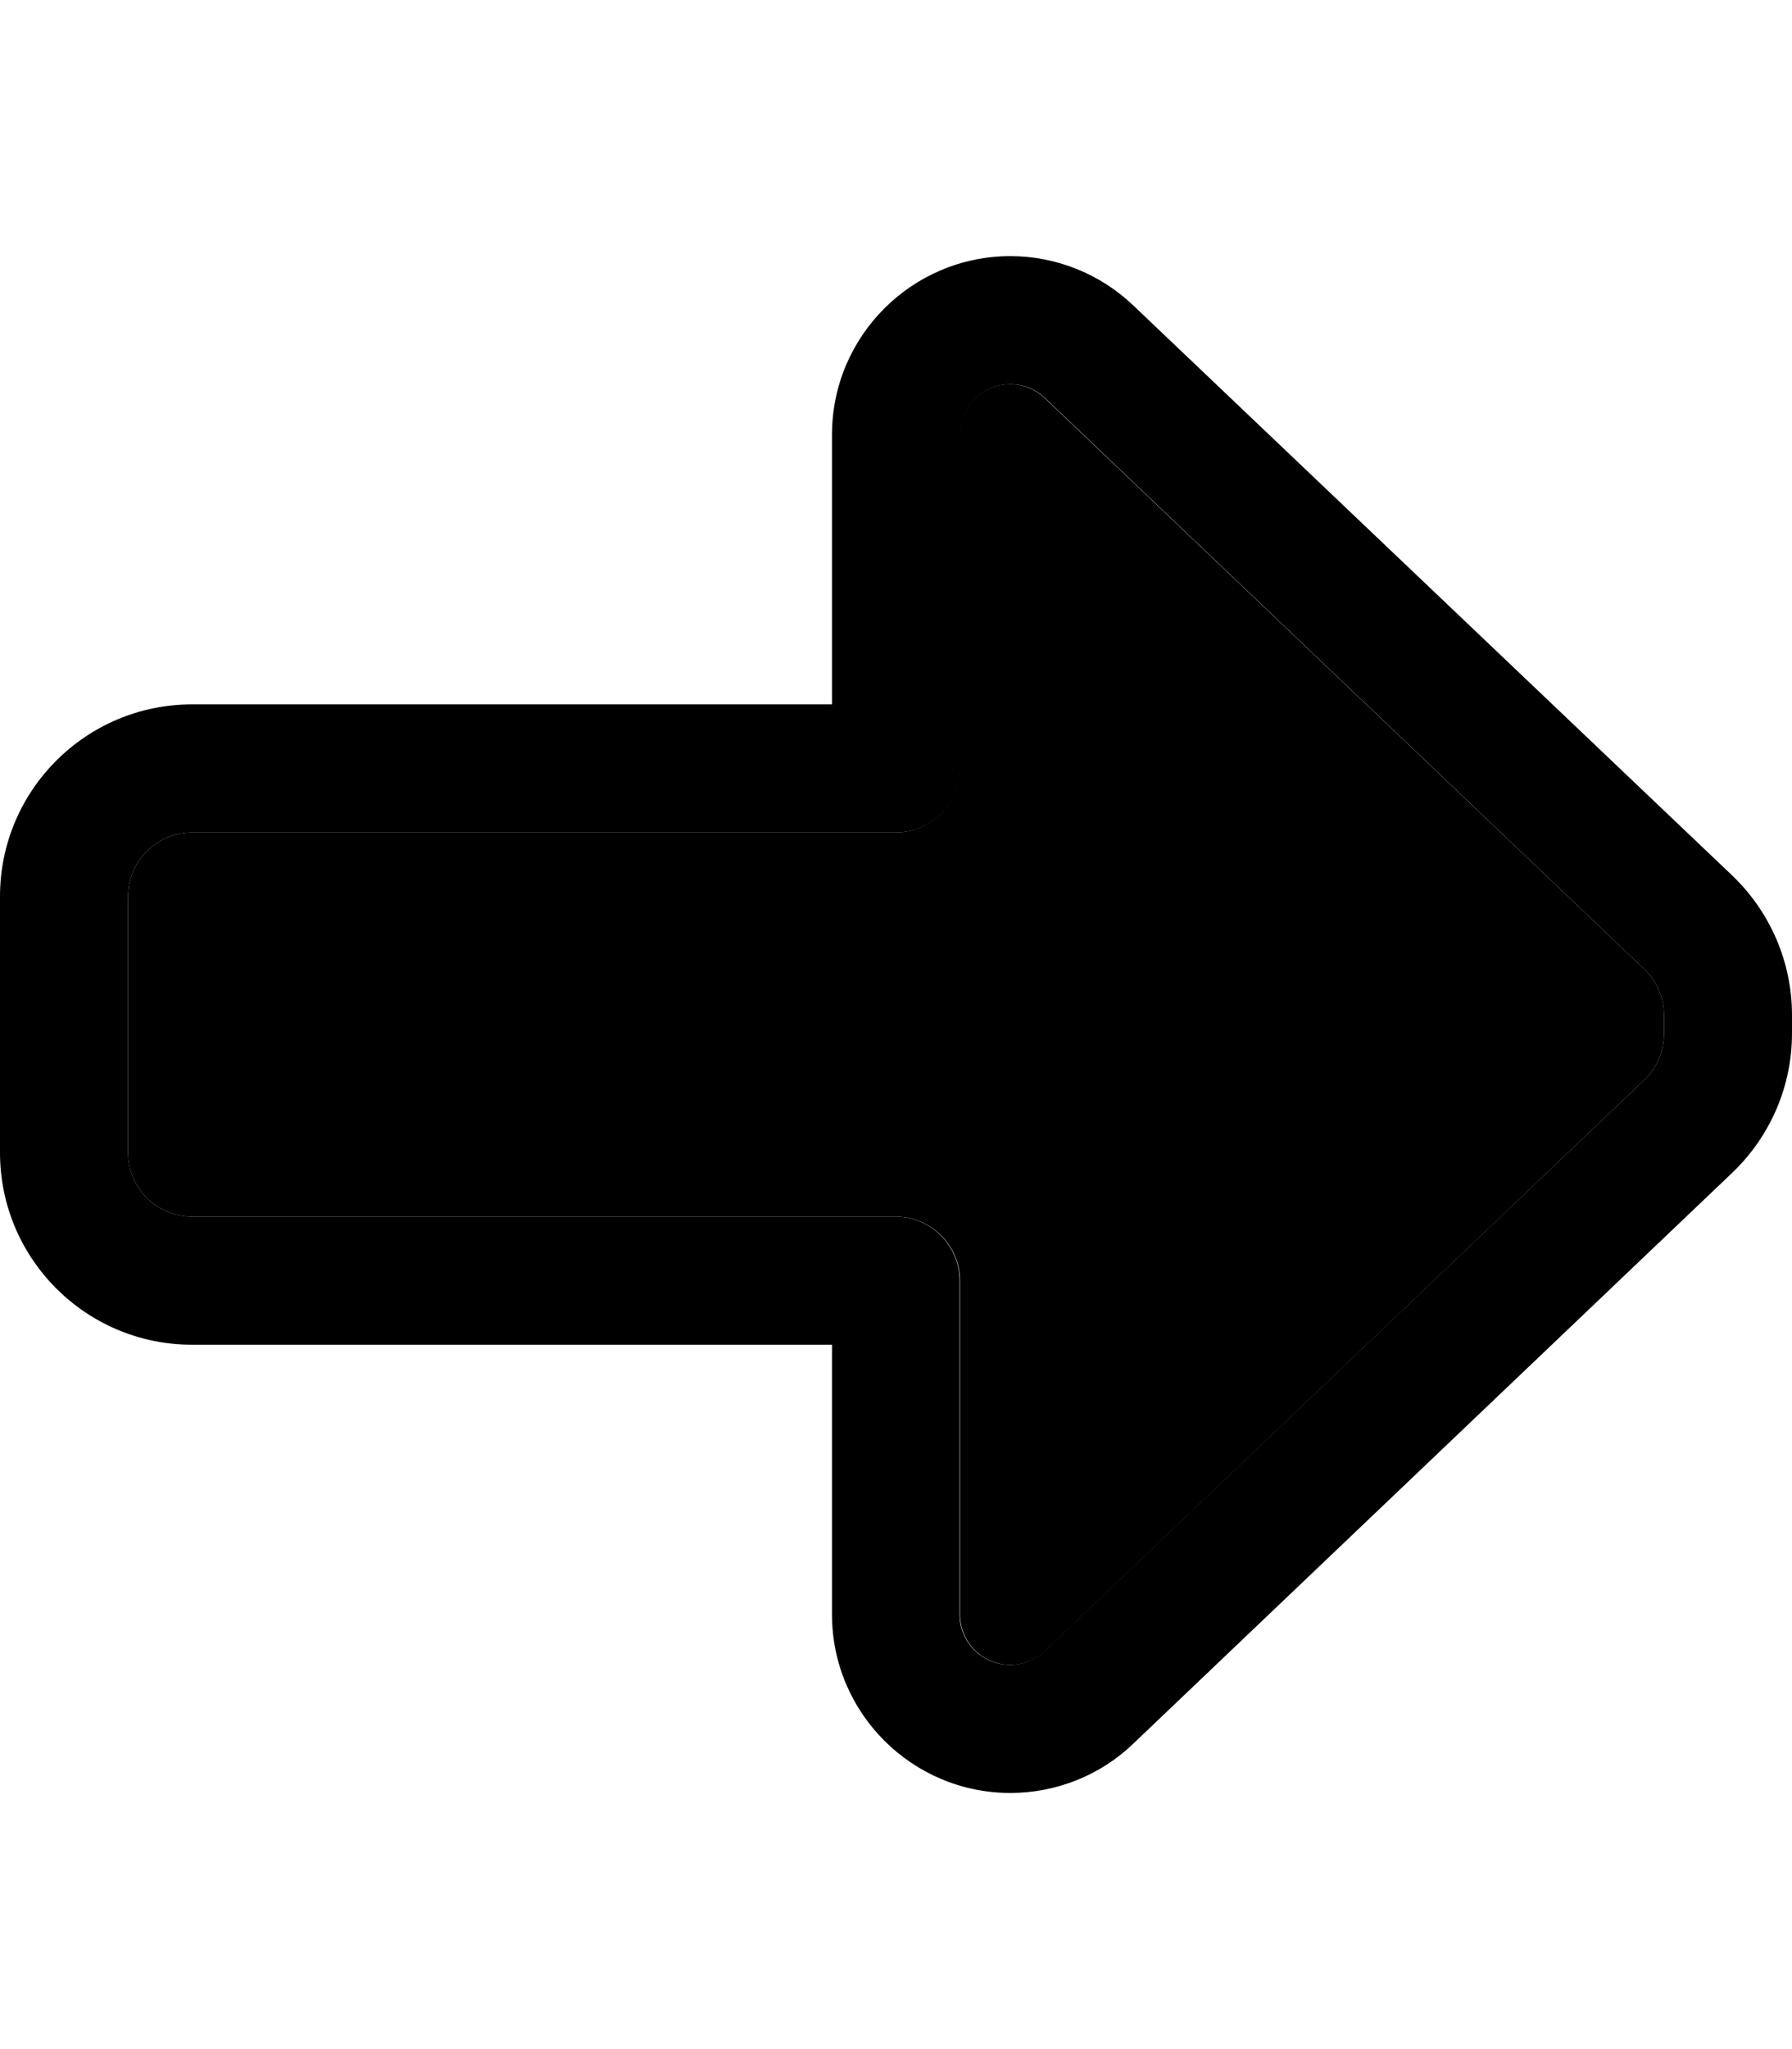 <svg xmlns="http://www.w3.org/2000/svg" viewBox="0 0 448 512"><path class="pr-icon-duotone-secondary" d="M32 224l0 64c0 8.8 7.2 16 16 16l176 0c8.8 0 16 7.2 16 16l0 83.4c0 6.9 5.6 12.6 12.6 12.6c3.2 0 6.3-1.2 8.7-3.5L411 269.9c3.2-3 5-7.2 5-11.6l0-4.6c0-4.4-1.8-8.6-5-11.6L261.2 99.5c-2.3-2.2-5.4-3.5-8.7-3.5c-6.9 0-12.6 5.6-12.6 12.6l0 83.4c0 8.8-7.2 16-16 16L48 208c-8.8 0-16 7.2-16 16z"/><path class="pr-icon-duotone-primary" d="M416 253.7l0 4.6c0 4.4-1.8 8.6-5 11.6L261.2 412.5c-2.3 2.2-5.4 3.5-8.7 3.5c-6.9 0-12.6-5.6-12.6-12.6l0-83.4c0-8.8-7.2-16-16-16L48 304c-8.8 0-16-7.2-16-16l0-64c0-8.8 7.2-16 16-16l176 0c8.8 0 16-7.2 16-16l0-83.4c0-6.9 5.6-12.6 12.6-12.6c3.2 0 6.3 1.2 8.7 3.5L411 242.1c3.2 3 5 7.2 5 11.6zM252.6 448c11.4 0 22.5-4.4 30.7-12.3L433.1 293c9.5-9.1 14.9-21.6 14.9-34.8l0-4.6c0-13.1-5.4-25.7-14.9-34.8L283.3 76.3C275 68.4 264 64 252.6 64C228 64 208 84 208 108.6l0 67.4L48 176c-26.5 0-48 21.5-48 48l0 64c0 26.5 21.5 48 48 48l160 0 0 67.4c0 24.6 20 44.6 44.6 44.6z"/></svg>